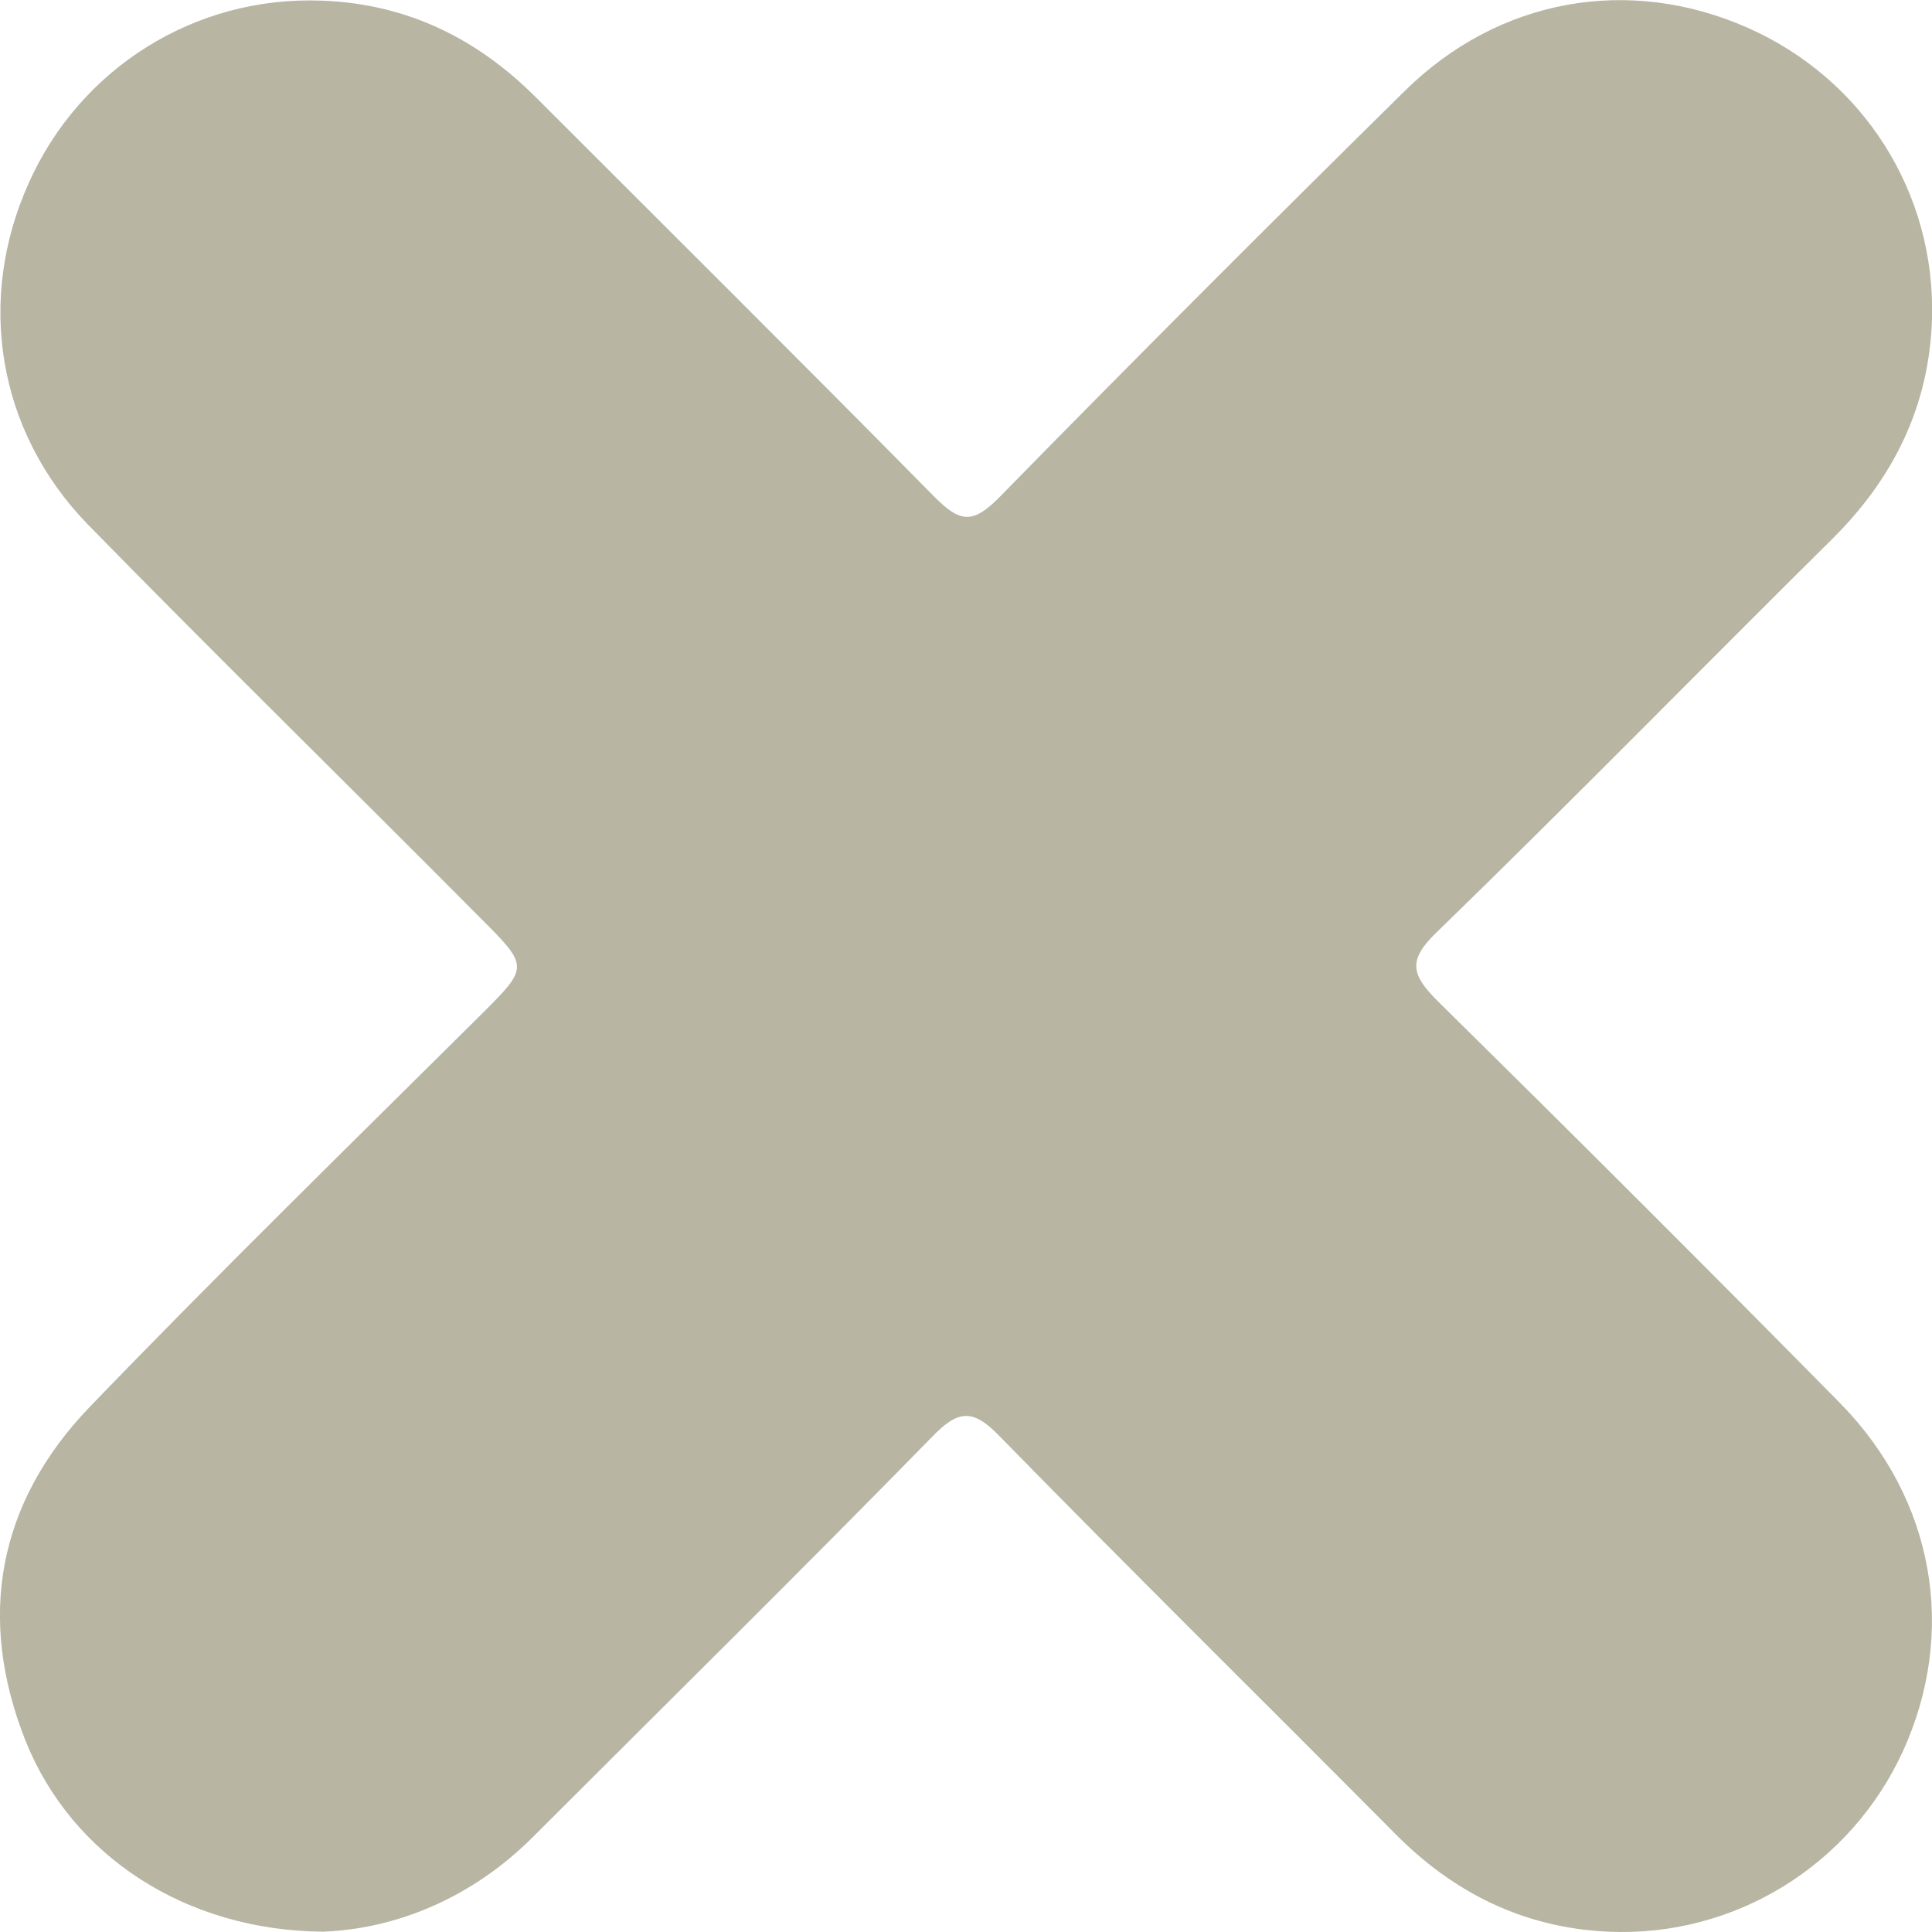 <svg width="6" height="6" viewBox="0 0 6 6" fill="none" xmlns="http://www.w3.org/2000/svg">
<path d="M1.004 5.999C0.578 5.996 0.224 5.765 0.08 5.408C-0.073 5.024 -0.007 4.667 0.278 4.37C0.677 3.956 1.088 3.554 1.496 3.149C1.643 3.002 1.643 3.002 1.49 2.849C1.085 2.441 0.674 2.039 0.272 1.628C-0.01 1.337 -0.073 0.929 0.089 0.569C0.248 0.212 0.605 -0.013 0.998 0.002C1.259 0.011 1.478 0.116 1.664 0.302C2.078 0.716 2.492 1.127 2.903 1.544C2.981 1.622 3.02 1.628 3.101 1.547C3.518 1.121 3.938 0.701 4.361 0.284C4.655 -0.007 5.06 -0.076 5.427 0.086C5.787 0.245 6.012 0.599 6 0.992C5.991 1.259 5.883 1.481 5.694 1.67C5.282 2.078 4.877 2.492 4.46 2.897C4.373 2.981 4.382 3.026 4.463 3.107C4.883 3.521 5.301 3.938 5.715 4.358C6.009 4.658 6.078 5.069 5.91 5.438C5.748 5.792 5.388 6.017 4.994 5.999C4.733 5.987 4.514 5.879 4.331 5.693C3.923 5.282 3.509 4.874 3.104 4.46C3.02 4.373 2.975 4.379 2.894 4.463C2.486 4.88 2.069 5.291 1.655 5.705C1.466 5.894 1.232 5.99 1.004 5.999Z" fill="#B9B5A3"/>
</svg>
